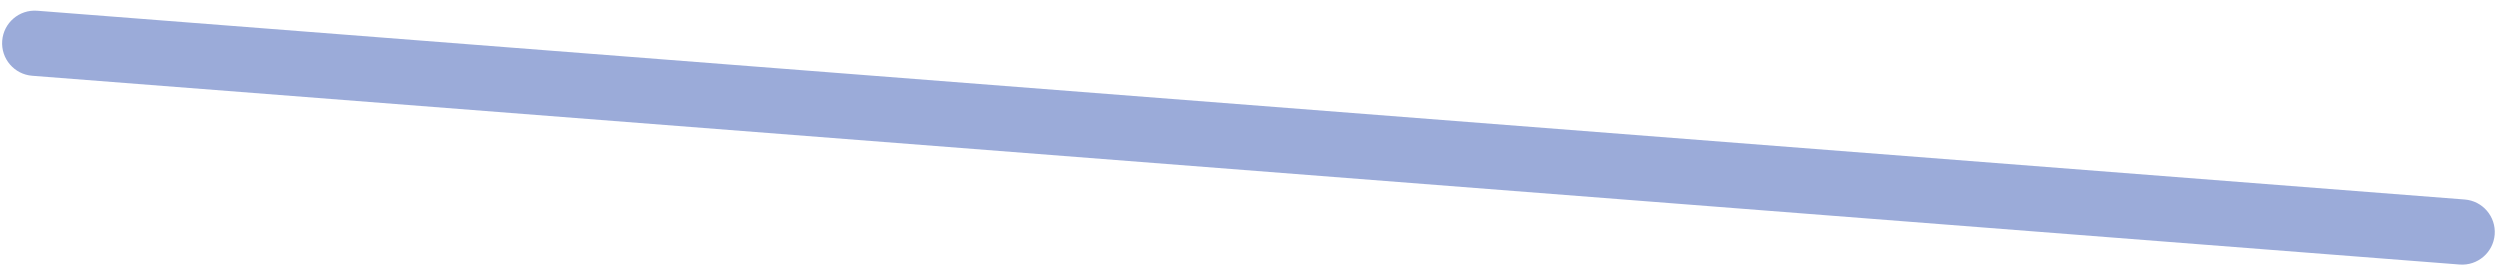 <svg width="230" height="25" viewBox="0 0 230 25" fill="none" xmlns="http://www.w3.org/2000/svg">
    <path d="M226.752 18.354L3.427 0.988C1.775 0.859 0.331 2.094 0.203 3.746C0.074 5.398 1.309 6.841 2.961 6.97L226.287 24.336C227.938 24.465 229.382 23.23 229.511 21.578C229.639 19.926 228.403 18.483 226.752 18.354Z" fill="#9BABD9"/>
</svg>
